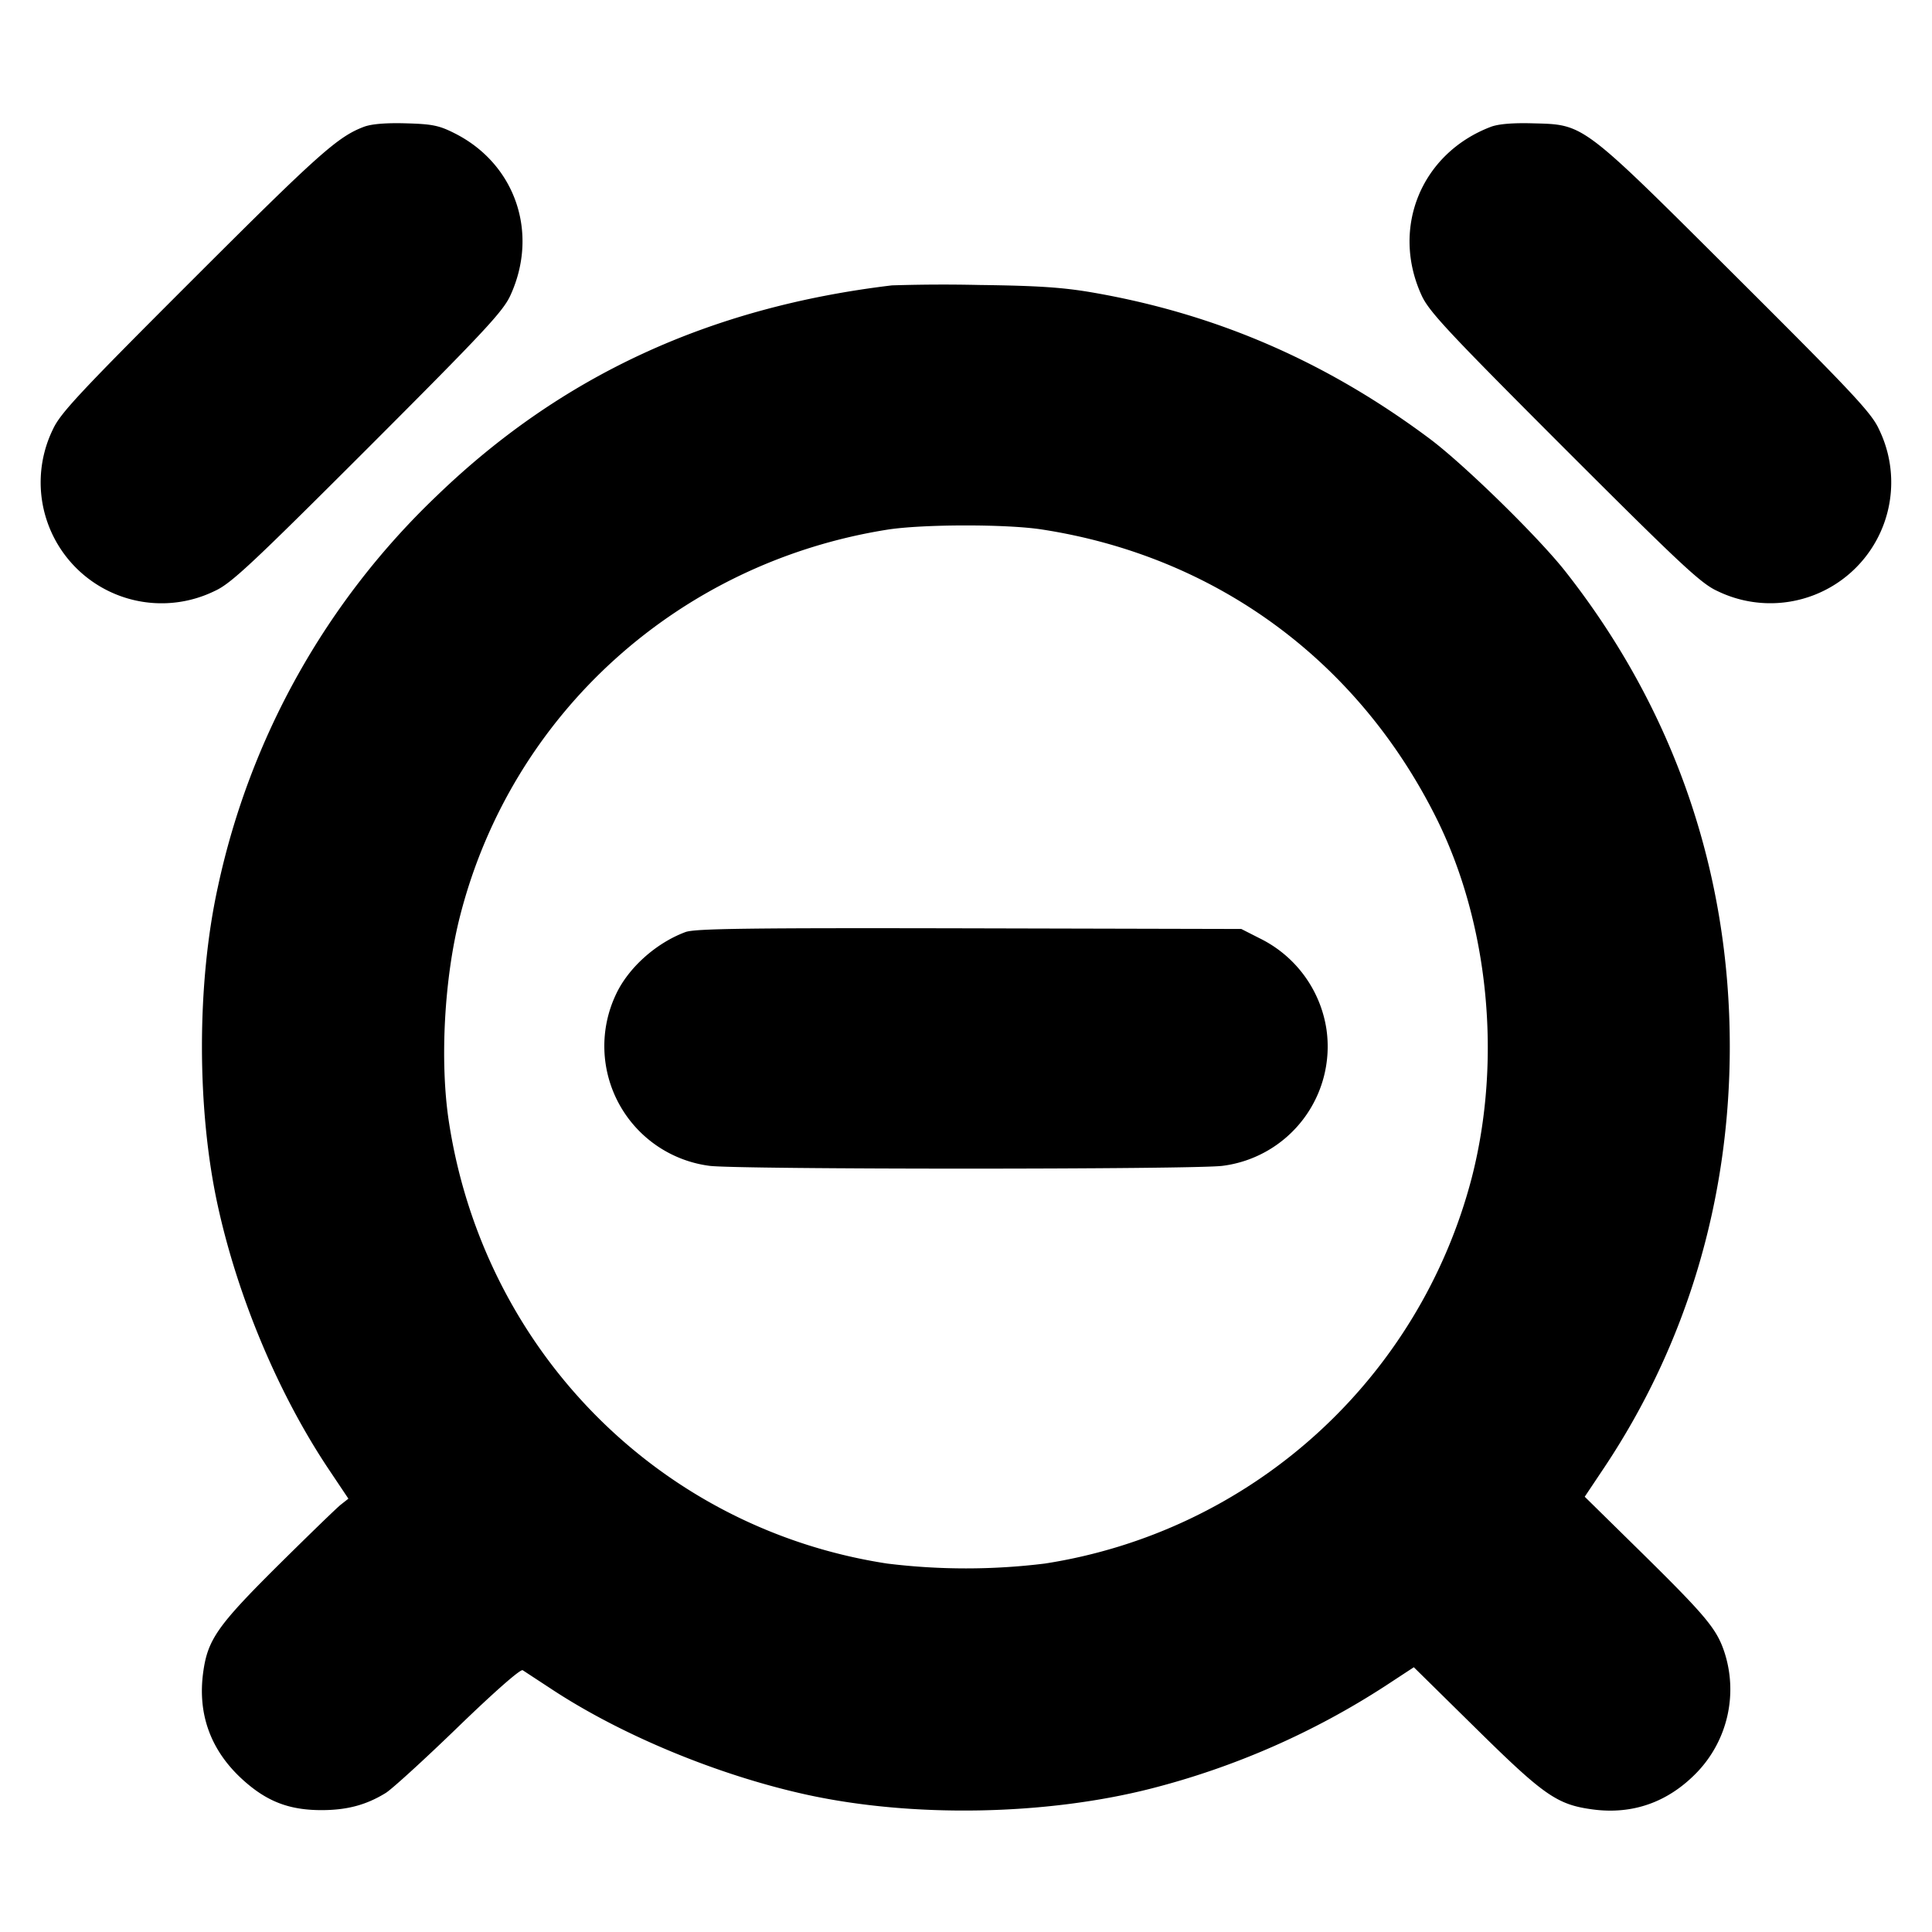 <svg xmlns="http://www.w3.org/2000/svg" width="24" height="24" fill="none" stroke="currentColor" stroke-linecap="round" stroke-linejoin="round" stroke-width="3"><path fill="#000" fill-rule="evenodd" stroke="none" d="M4.516 1.577c-.322.123-.563.338-2.124 1.898C.986 4.88.75 5.133.658 5.332a1.502 1.502 0 0 0 2.01 2.009c.201-.091.455-.329 1.9-1.773 1.444-1.445 1.682-1.699 1.773-1.9.355-.775.061-1.631-.691-2.011-.195-.099-.28-.116-.608-.125-.253-.007-.431.008-.526.045m14 0c-.861.33-1.24 1.254-.857 2.091.091.201.329.455 1.773 1.9 1.445 1.444 1.699 1.682 1.9 1.773a1.502 1.502 0 0 0 2.009-2.009c-.091-.201-.325-.451-1.773-1.894-1.93-1.924-1.884-1.889-2.526-1.906-.253-.007-.431.008-.526.045M11.08 3.545c-2.267.271-4.109 1.123-5.653 2.613a9.45 9.45 0 0 0-2.721 4.862c-.263 1.198-.263 2.762 0 3.96.25 1.141.756 2.343 1.379 3.274l.243.363-.094.074c-.052.041-.405.384-.786.761-.747.743-.869.917-.924 1.324-.07.515.091.961.476 1.318.305.282.587.393 1 .392.314-.001.552-.065.793-.214.077-.048.482-.417.898-.82.452-.437.775-.721.802-.704l.345.226c.871.577 2.079 1.078 3.182 1.32 1.316.288 2.967.259 4.28-.076a9.8 9.8 0 0 0 2.914-1.278l.349-.229.779.767c.839.827 1.002.94 1.44.999.502.068.946-.091 1.305-.467a1.49 1.49 0 0 0 .333-1.49c-.095-.285-.226-.443-1.029-1.234l-.705-.693.238-.356c1.028-1.539 1.564-3.333 1.564-5.237 0-2.175-.697-4.19-2.038-5.896-.336-.429-1.262-1.334-1.69-1.654-1.28-.956-2.643-1.548-4.18-1.815-.373-.065-.689-.086-1.42-.095a20 20 0 0 0-1.08.005m1.86 3.032c2.154.331 3.918 1.619 4.898 3.576.655 1.309.823 3.004.445 4.476a6.51 6.51 0 0 1-5.303 4.794 8 8 0 0 1-1.96 0c-2.818-.432-5.005-2.635-5.443-5.483-.116-.751-.059-1.797.14-2.569.644-2.508 2.714-4.378 5.303-4.791.436-.069 1.478-.071 1.92-.003m-4.424 5.001c-.366.136-.71.444-.864.774a1.5 1.5 0 0 0 1.158 2.13c.326.047 6.054.047 6.38 0a1.494 1.494 0 0 0 1.287-1.7 1.51 1.51 0 0 0-.829-1.126l-.228-.116-3.38-.008c-2.742-.006-3.407.003-3.524.046"/></svg>